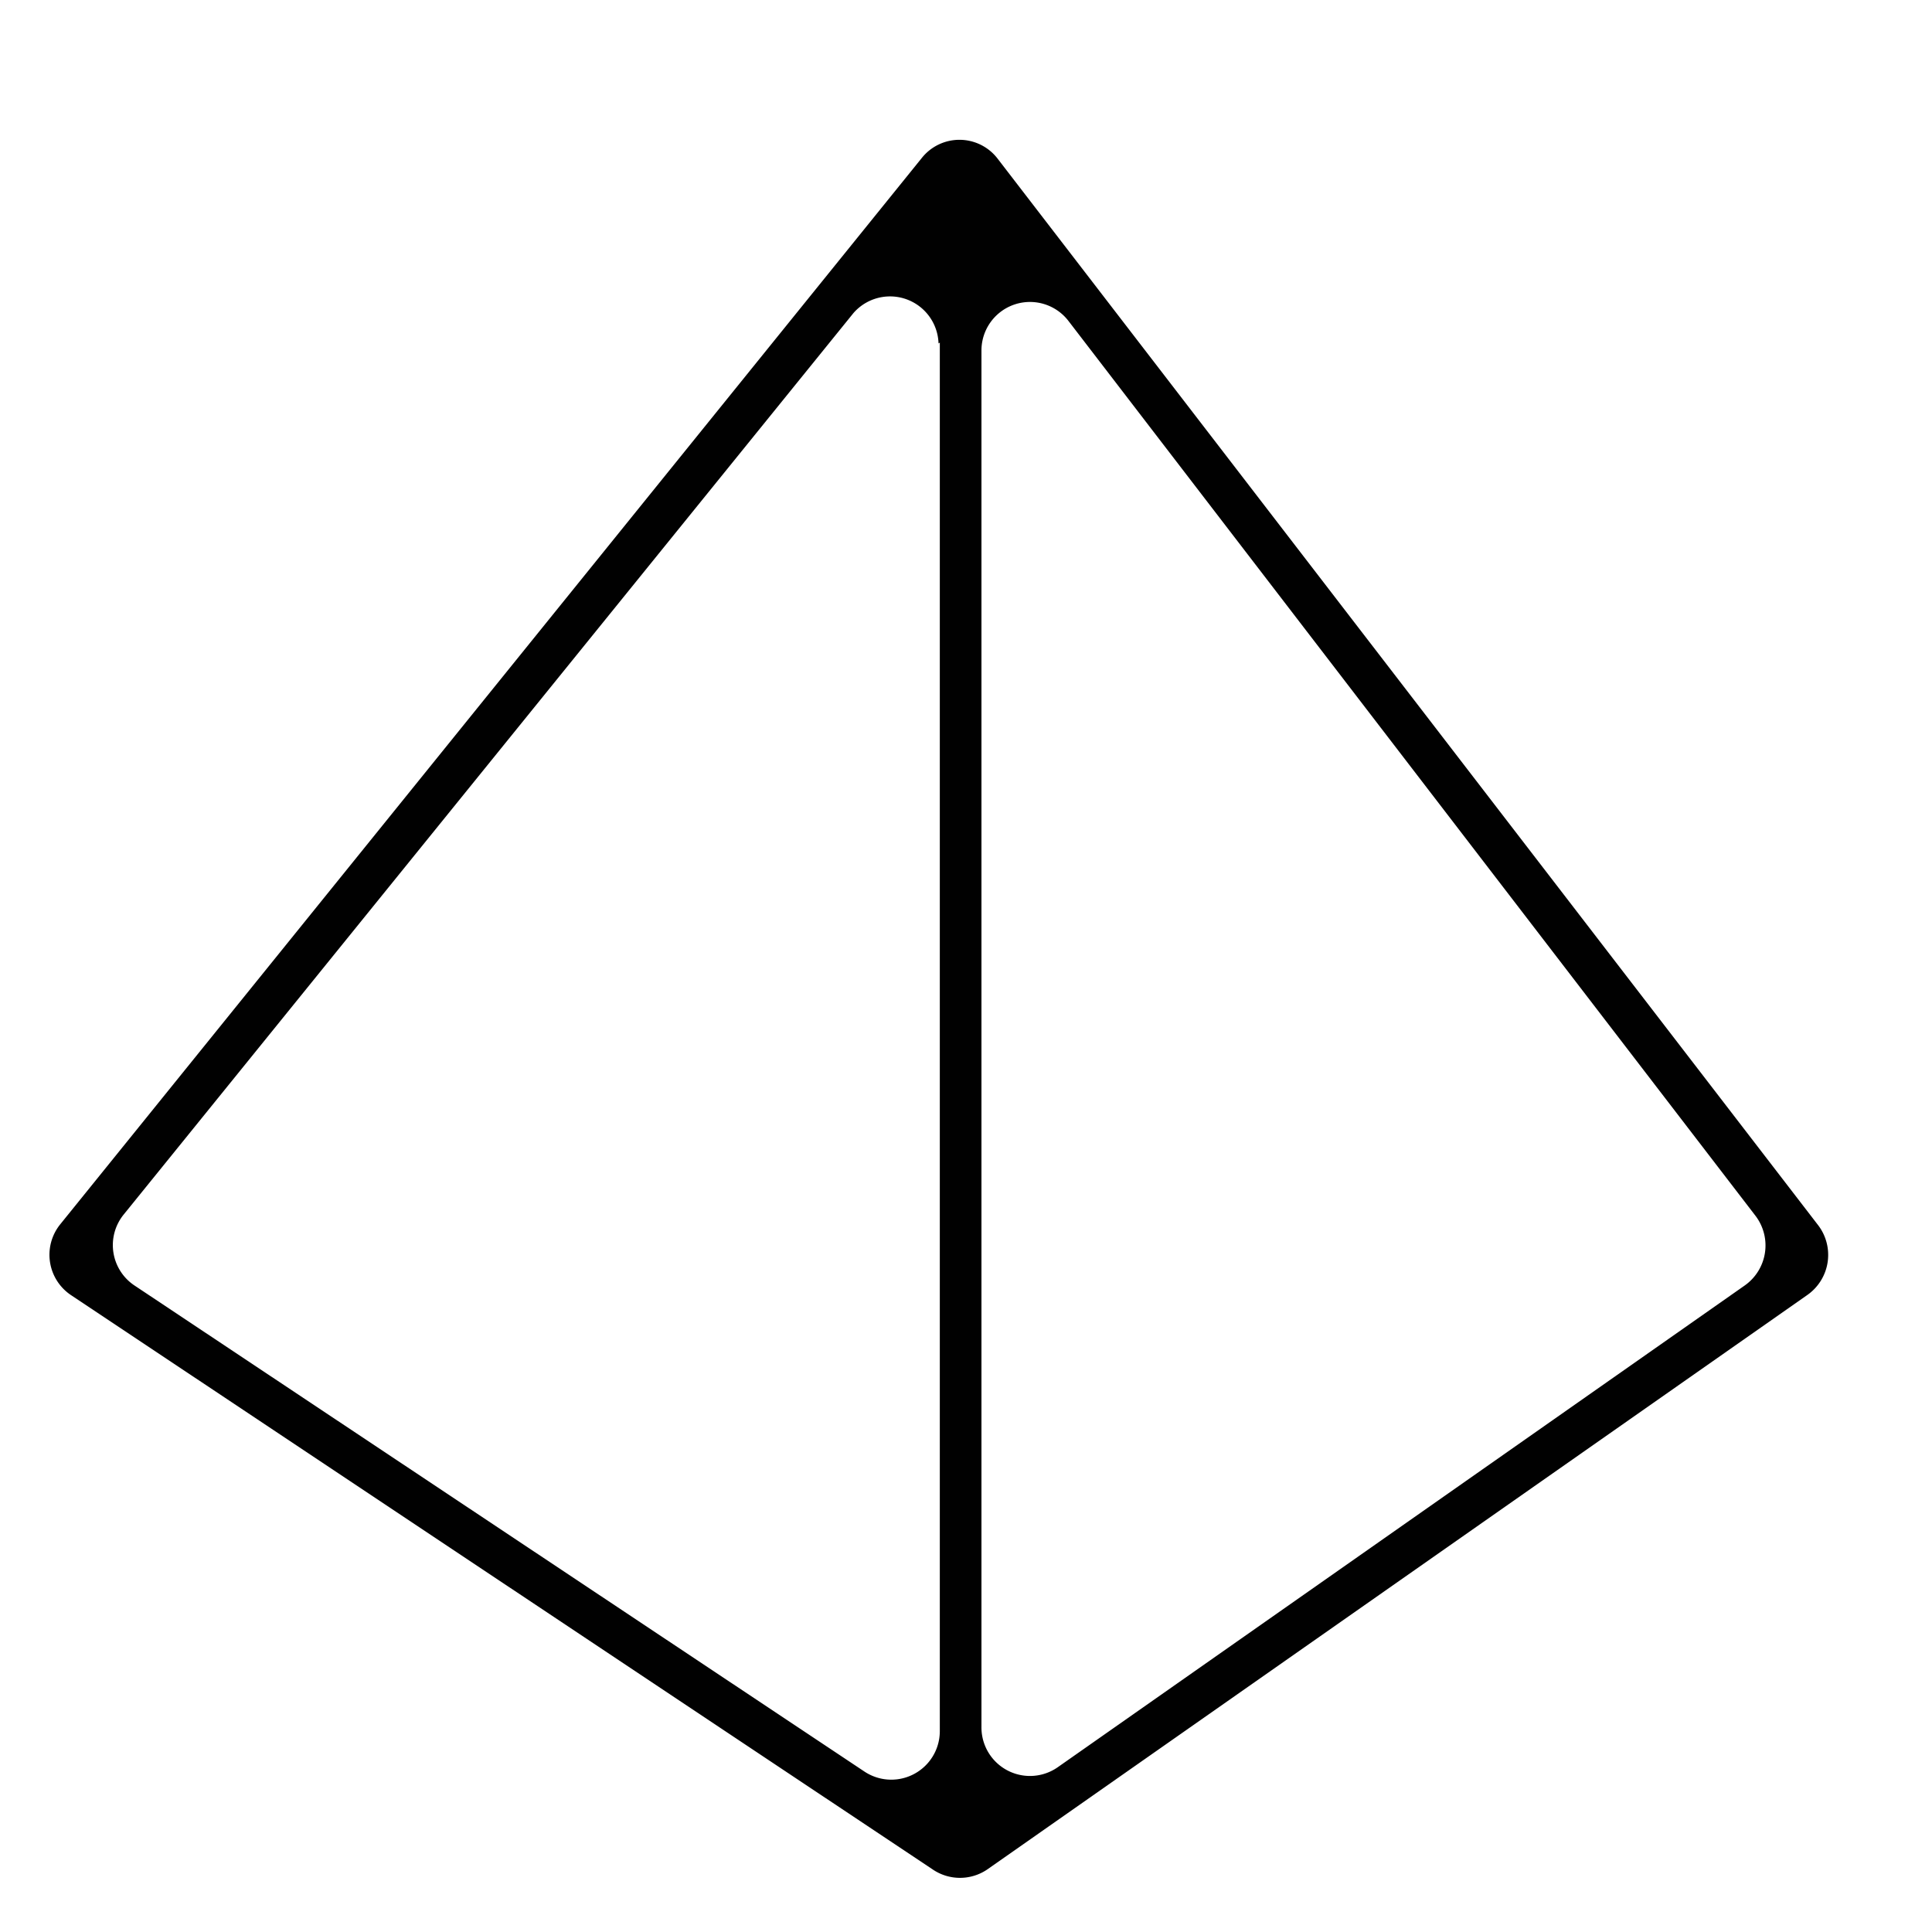 <svg xmlns="http://www.w3.org/2000/svg" viewBox="0 0 45 45"><defs><style>.a{fill:#010101;}</style></defs><title>Syntella icon</title><path class="a" d="M21.47,3.68,1.4,28.52a1.13,1.13,0,0,0,.26,1.65L21.72,43.54a1.13,1.13,0,0,0,1.28,0L42.1,30.16a1.14,1.14,0,0,0,.25-1.62L23.24,3.7A1.12,1.12,0,0,0,21.47,3.68Zm3.42,3.8,16,20.84a1.14,1.14,0,0,1-.25,1.62l-16,11.22a1.13,1.13,0,0,1-1.78-.93V8.16A1.13,1.13,0,0,1,24.89,7.48Zm-3,.5V40.32a1.13,1.13,0,0,1-1.76.94l-17-11.32a1.13,1.13,0,0,1-.25-1.65l17-21A1.13,1.13,0,0,1,21.86,8Z"/></svg>